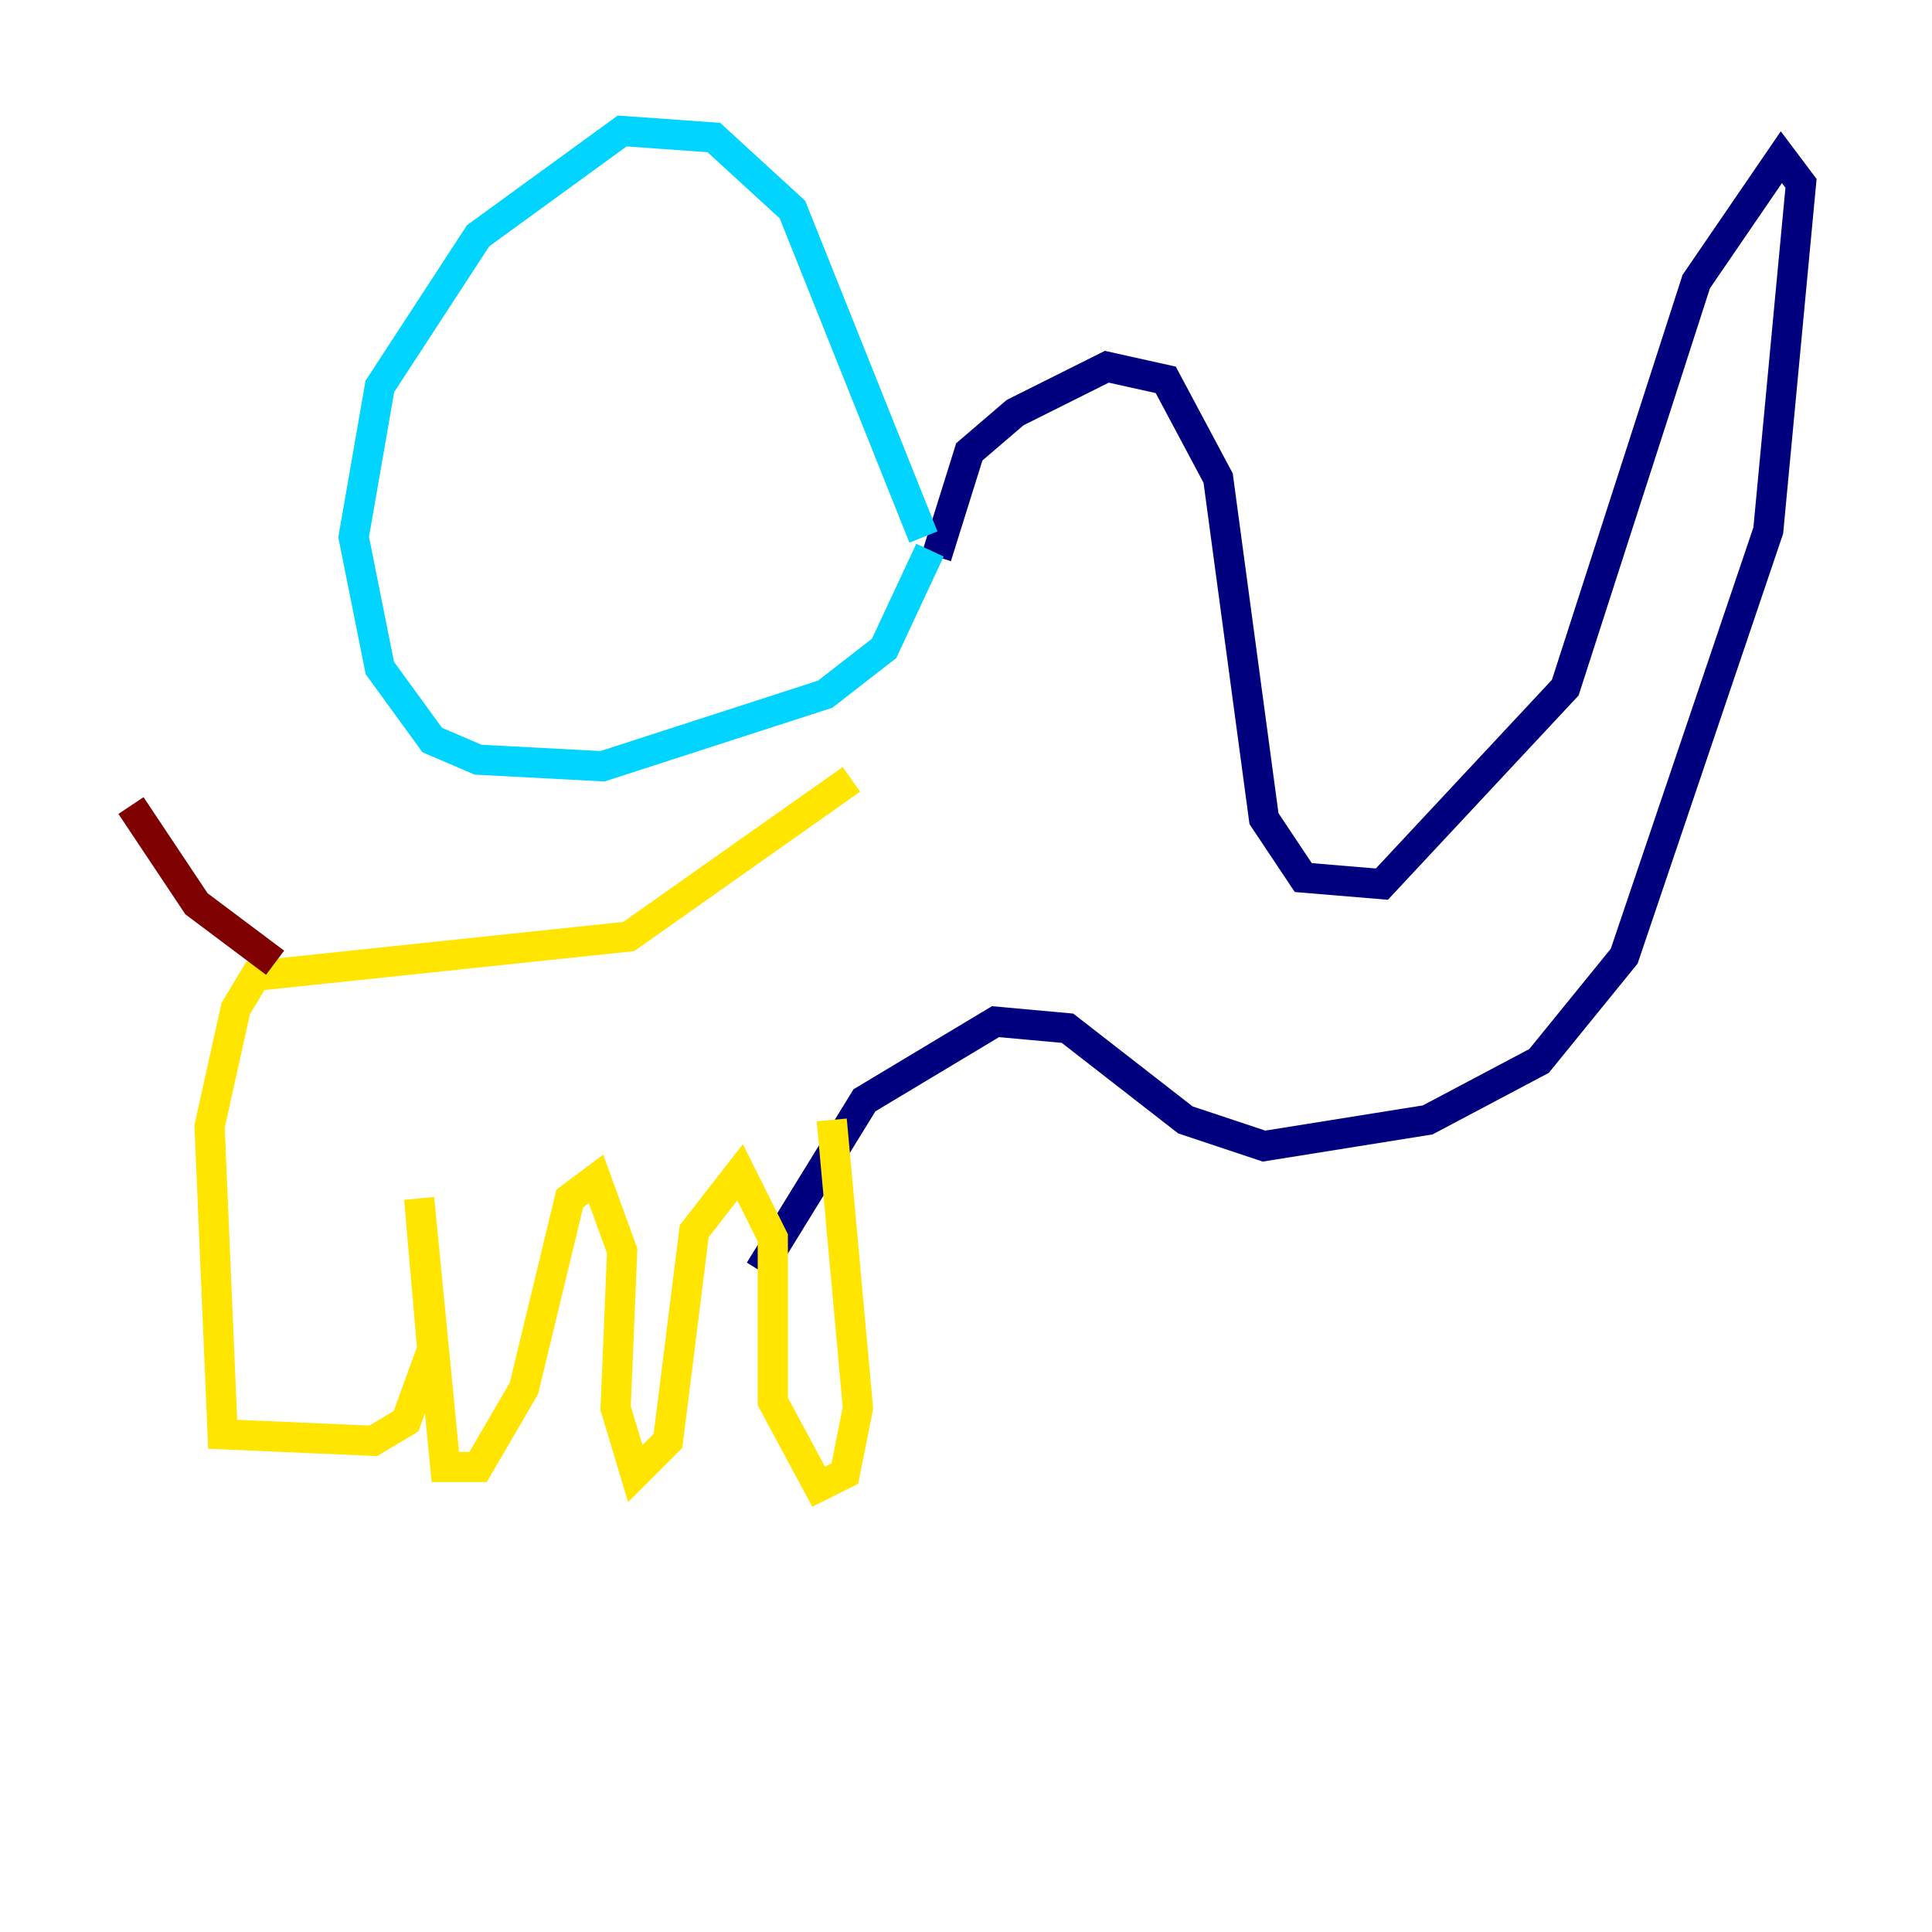 <?xml version="1.0" encoding="utf-8" ?>
<svg baseProfile="tiny" height="128" version="1.2" viewBox="0,0,128,128" width="128" xmlns="http://www.w3.org/2000/svg" xmlns:ev="http://www.w3.org/2001/xml-events" xmlns:xlink="http://www.w3.org/1999/xlink"><defs /><polyline fill="none" points="62.047,36.881 64.217,29.939 67.254,27.336 73.329,24.298 77.234,25.166 80.705,31.675 83.742,54.237 86.346,58.142 91.552,58.576 103.702,45.559 112.38,18.658 118.02,10.414 119.322,12.149 117.153,35.146 107.607,63.349 101.966,70.291 94.59,74.197 83.742,75.932 78.536,74.197 70.725,68.122 65.953,67.688 57.275,72.895 50.332,84.176" stroke="#00007f" stroke-width="2" /><polyline fill="none" points="61.18,35.58 52.502,13.885 47.295,9.112 41.22,8.678 31.675,15.62 25.166,25.6 23.43,35.58 25.166,44.258 28.637,49.031 31.675,50.332 39.919,50.766 54.671,45.993 58.576,42.956 61.614,36.447" stroke="#00d4ff" stroke-width="2" /><polyline fill="none" points="56.407,51.634 41.654,62.047 16.922,64.651 15.62,66.82 13.885,74.63 14.752,95.024 24.732,95.458 26.902,94.156 28.637,89.383 27.77,79.403 29.505,97.193 31.675,97.193 34.712,91.986 37.749,79.403 39.485,78.102 41.22,82.875 40.786,93.288 42.088,97.627 44.258,95.458 45.993,81.573 49.031,77.668 51.2,82.007 51.2,92.854 54.237,98.495 55.973,97.627 56.841,93.288 55.105,74.197" stroke="#ffe500" stroke-width="2" /><polyline fill="none" points="18.224,63.783 13.017,59.878 8.678,53.37" stroke="#7f0000" stroke-width="2" /></svg>